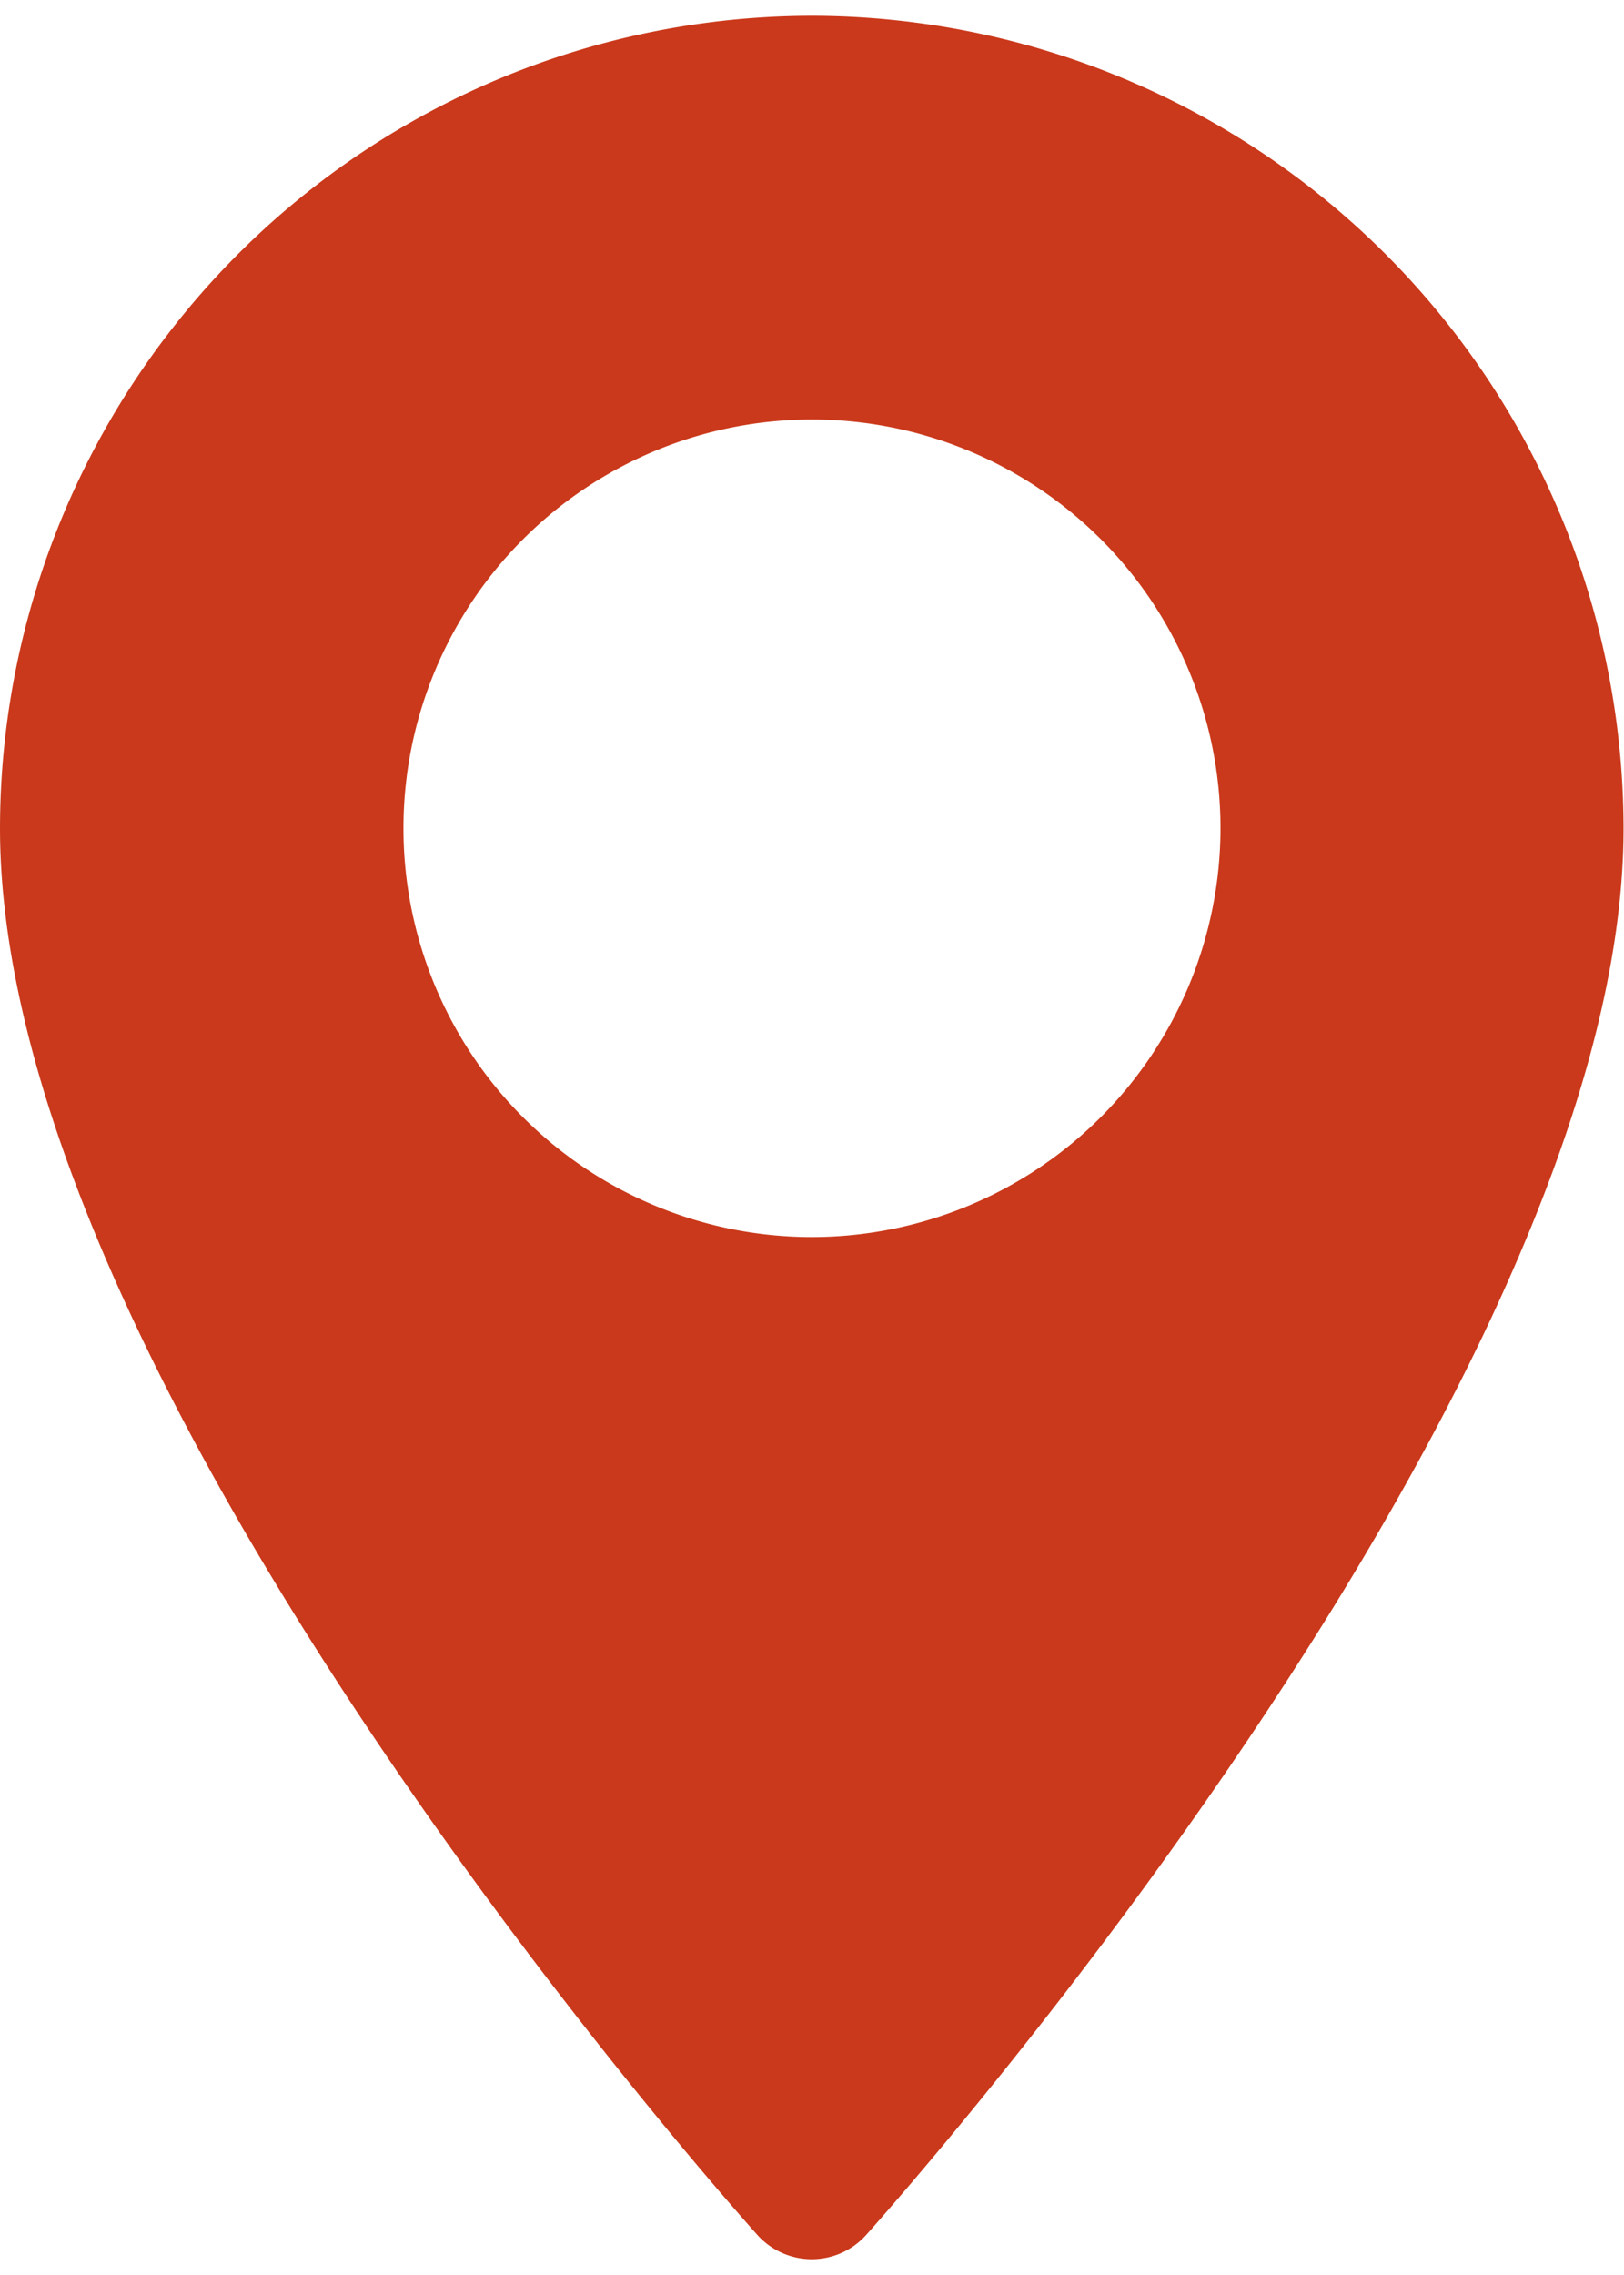 <svg xmlns="http://www.w3.org/2000/svg" width="25" height="35" viewBox="0 0 31.735 43.813">
    <g id="prefix__location" transform="translate(-70.573)">
        <g id="prefix__Group_189" data-name="Group 189" transform="translate(70.573)">
            <path id="prefix__Path_581" d="M86.44 0a15.885 15.885 0 0 0-15.867 15.867c0 10.858 14.2 26.8 14.8 27.472a1.429 1.429 0 0 0 2.126 0c.6-.673 14.8-16.614 14.8-27.472A15.886 15.886 0 0 0 86.44 0zm0 23.851a7.983 7.983 0 1 1 7.983-7.983 7.992 7.992 0 0 1-7.983 7.983z" data-name="Path 581" transform="translate(-70.573)" style="fill:#ca391b"/>
        </g>
    </g>
</svg>

